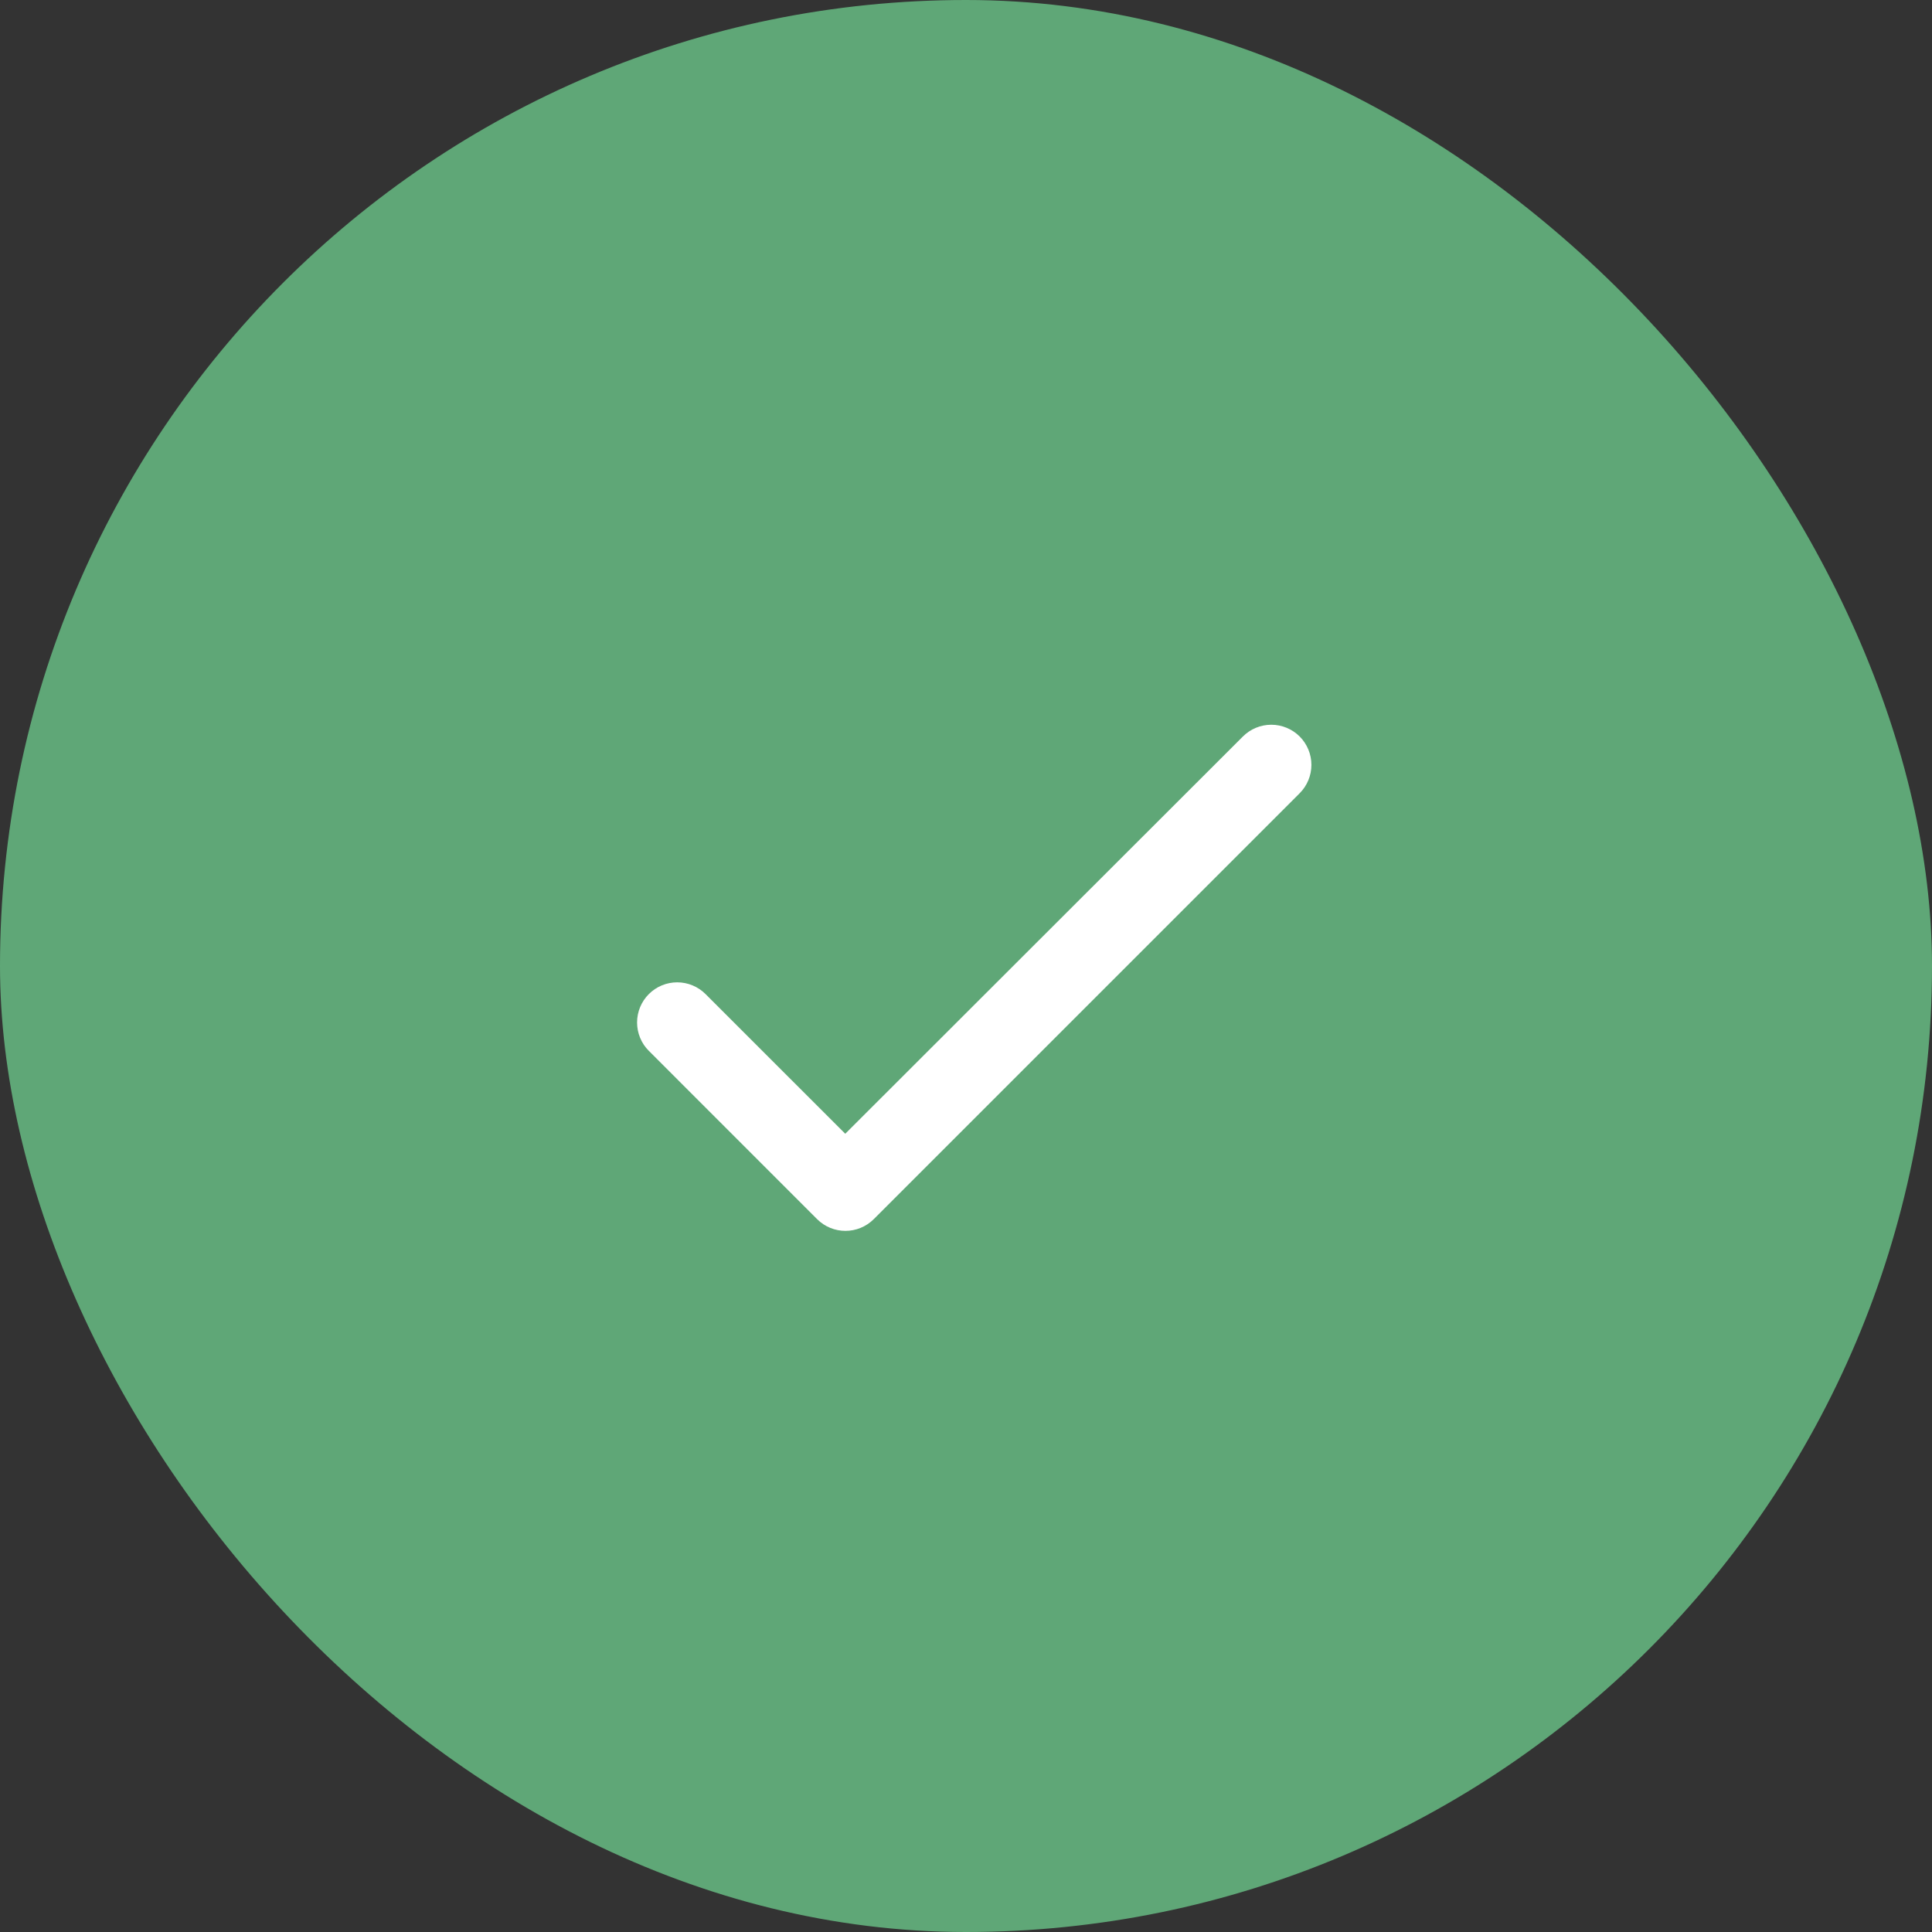 <svg width="64" height="64" viewBox="0 0 64 64" fill="none" xmlns="http://www.w3.org/2000/svg">
<rect x="0" y="0" width="64" height="64" fill="#333333" stroke="none"/>
<rect width="64" height="64" rx="32" fill="#5FA777"/>
<path d="M28 37.557L23.373 32.931C23.124 32.681 22.785 32.541 22.433 32.541C22.08 32.541 21.742 32.681 21.493 32.931C21.244 33.18 21.104 33.518 21.104 33.87C21.104 34.045 21.138 34.218 21.205 34.379C21.271 34.541 21.369 34.687 21.493 34.81L27.066 40.384C27.586 40.904 28.426 40.904 28.946 40.384L43.053 26.277C43.302 26.028 43.442 25.69 43.442 25.337C43.442 24.985 43.302 24.646 43.053 24.397C42.804 24.148 42.465 24.008 42.113 24.008C41.76 24.008 41.422 24.148 41.173 24.397L28 37.557Z" fill="white"/>
</svg>
